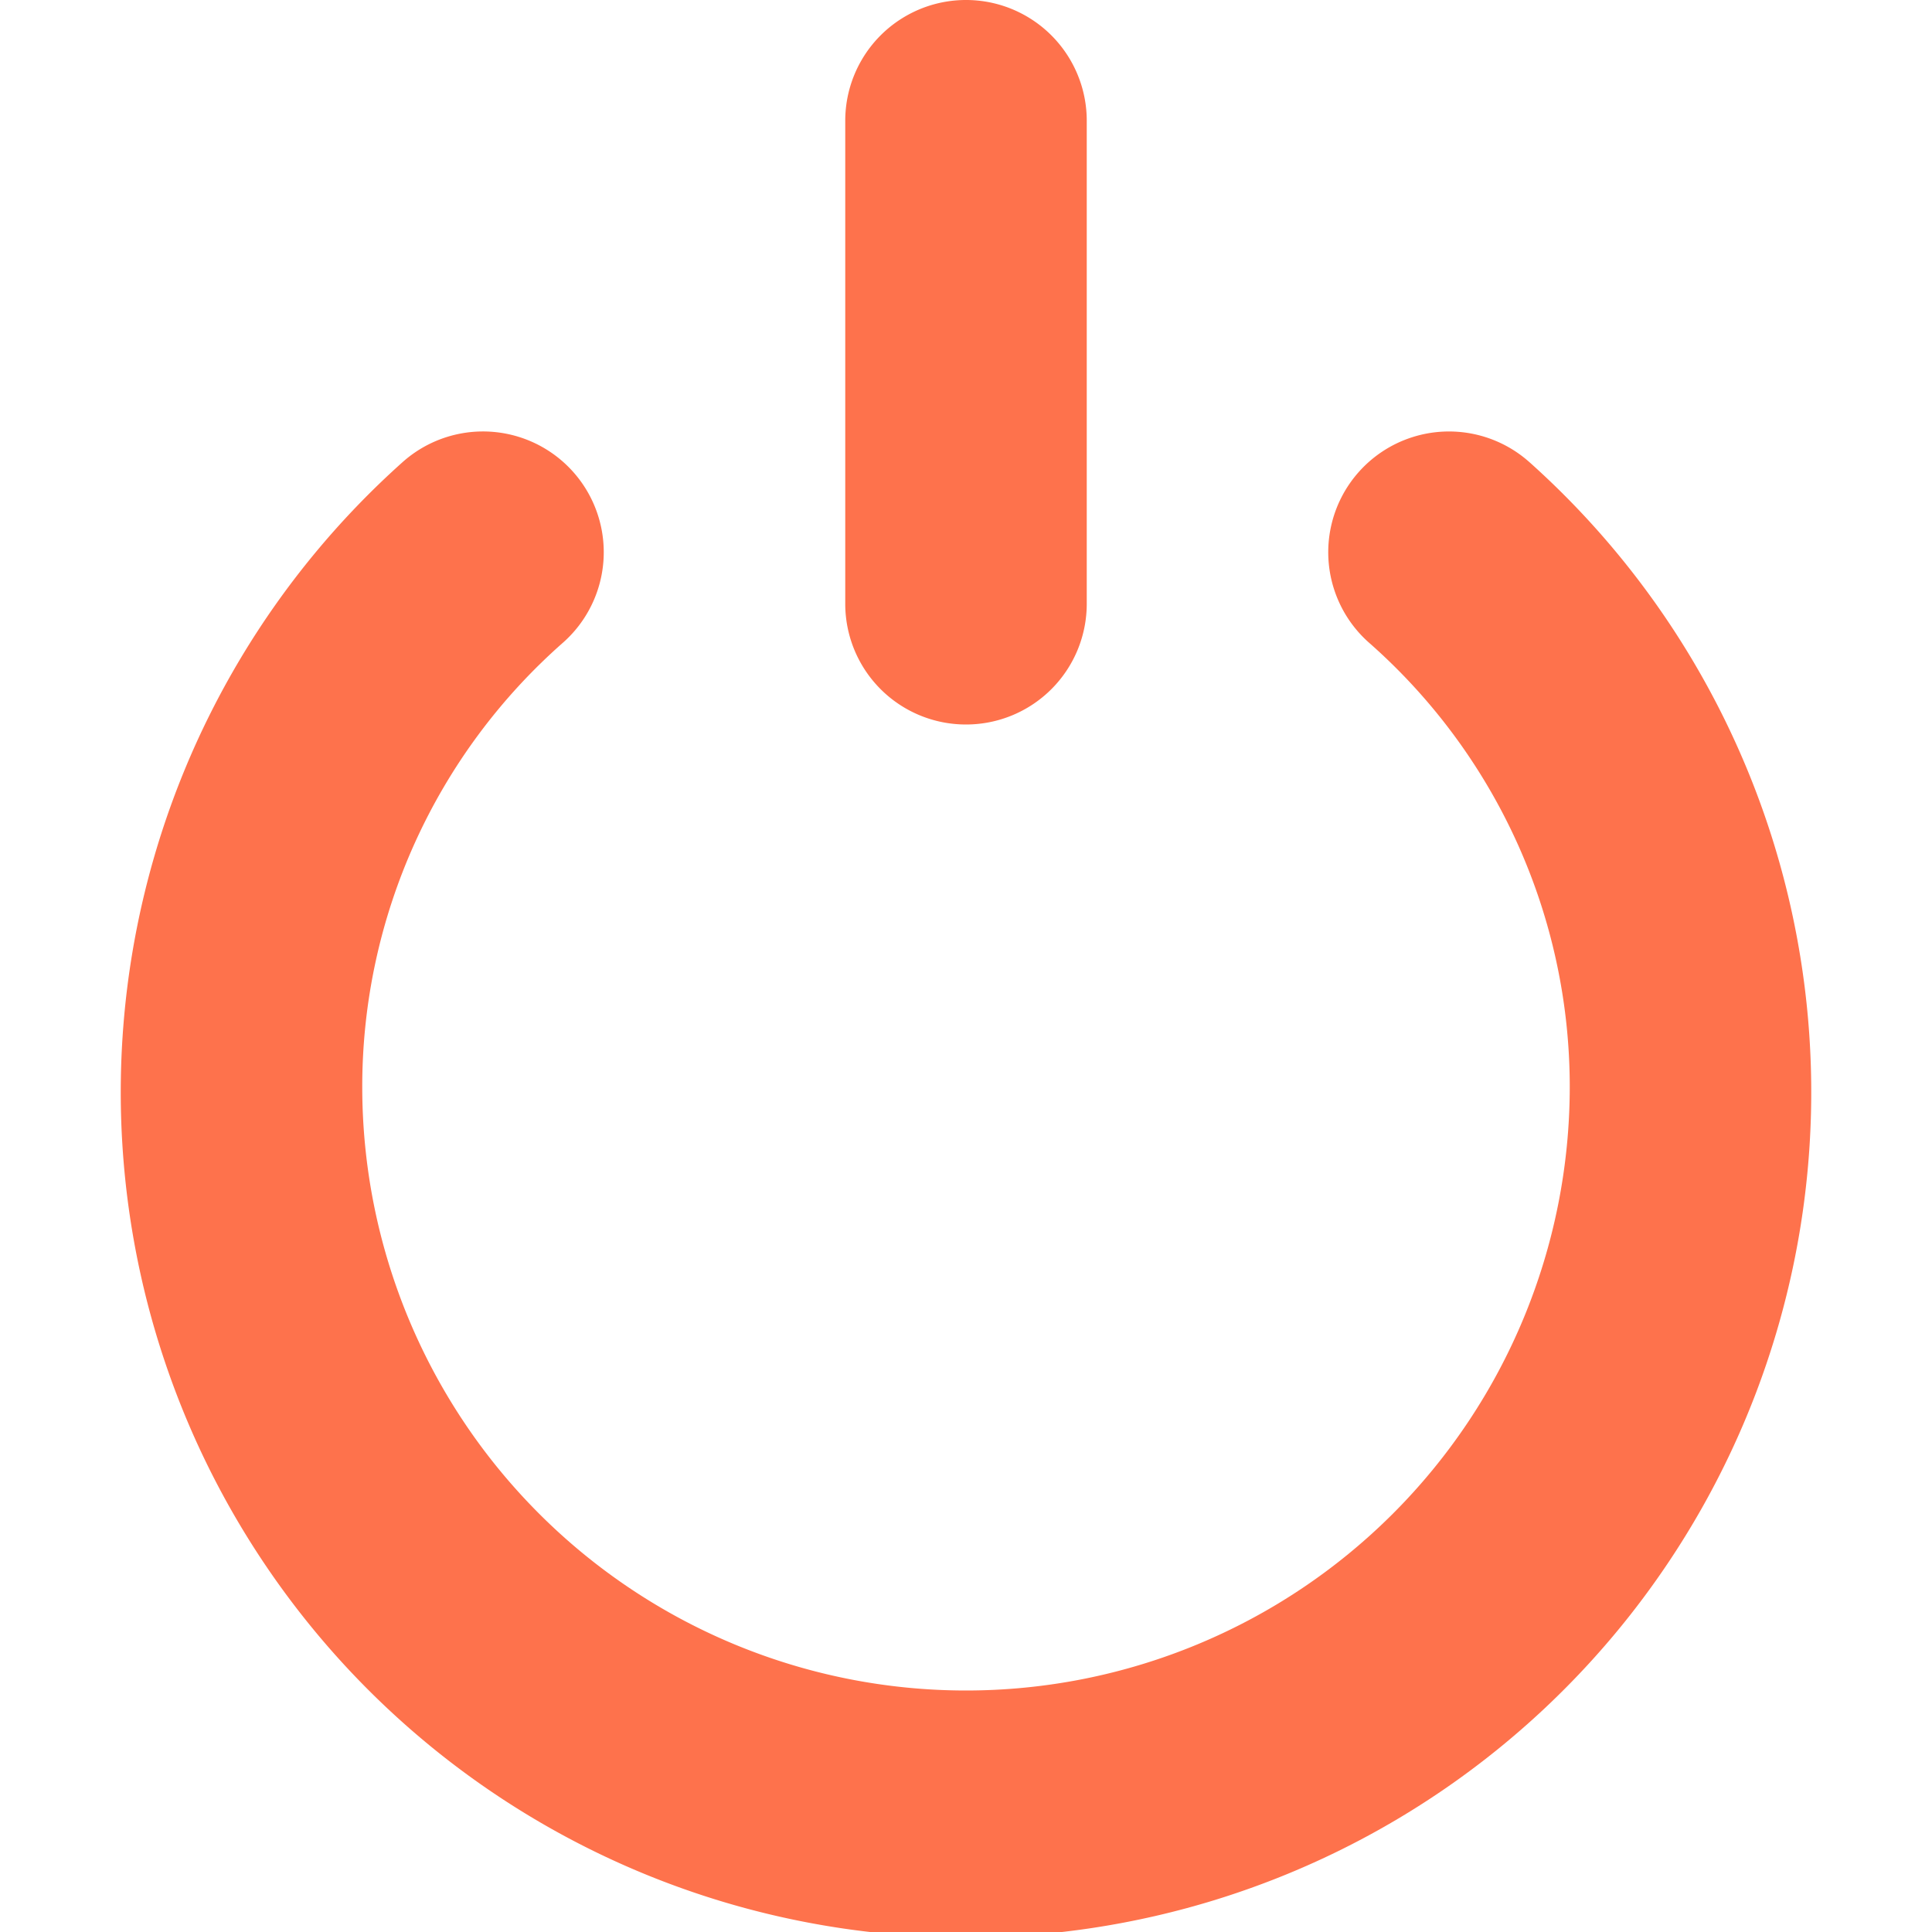 <svg fill="#FE724C" width="16" height="16" viewBox="0 0 96 96" xmlns="http://www.w3.org/2000/svg"><path d="M48 36a5.997 5.997 0 006-6V6a6 6 0 00-12 0v24a5.997 5.997 0 006 6z"/><path d="M76.008 22.975a6 6 0 00-8.016 8.93A29.39 29.39 0 0178 54a30 30 0 01-60 0 29.39 29.39 0 0110.008-22.096 6 6 0 00-8.016-8.93 42 42 0 1056.016 0z"/></svg>
